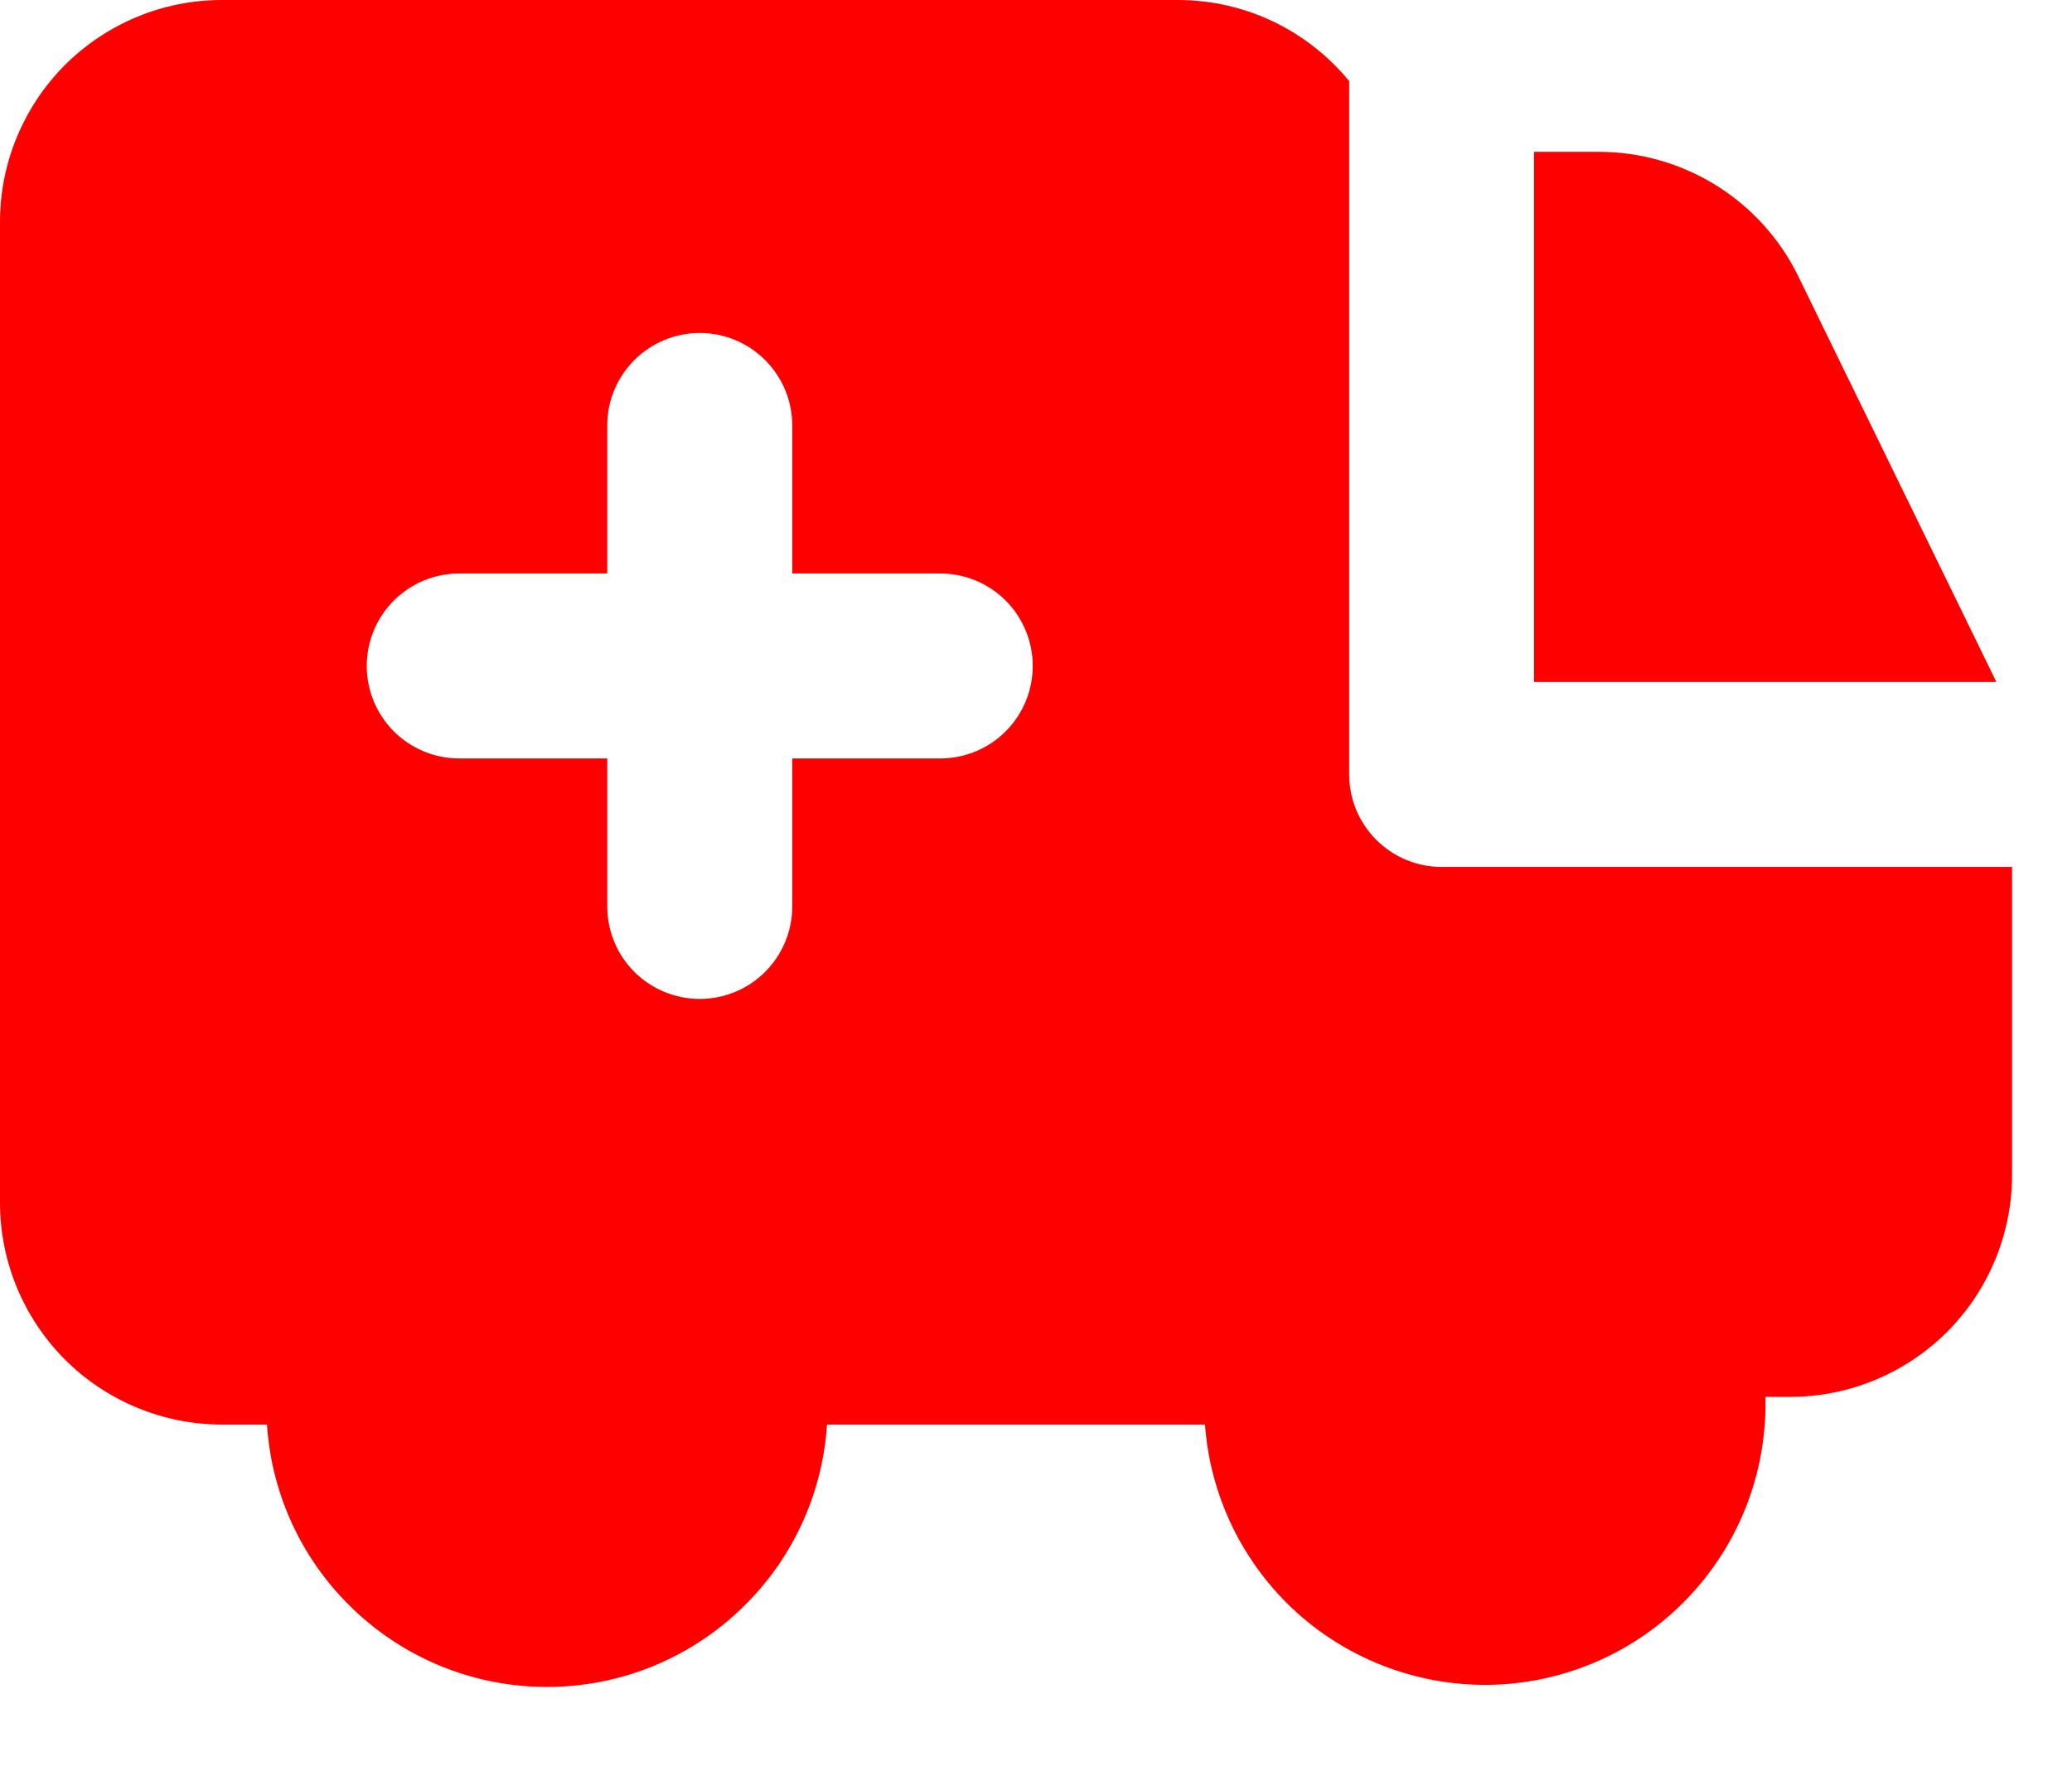 <svg width="14" height="12" viewBox="0 0 14 12" fill="none" xmlns="http://www.w3.org/2000/svg">
<path fill-rule="evenodd" clip-rule="evenodd" d="M12.151 1.868L13.489 4.608H10.365V1.026H10.803C11.084 1.026 11.359 1.105 11.598 1.254C11.836 1.403 12.028 1.615 12.151 1.868ZM7.958 0C8.424 0 8.841 0.213 9.116 0.548V5.233C9.116 5.578 9.396 5.858 9.741 5.858H13.595V7.939C13.595 8.337 13.437 8.718 13.156 9C12.874 9.281 12.493 9.439 12.095 9.439H11.929V9.499C11.926 9.989 11.734 10.459 11.392 10.81C11.051 11.162 10.586 11.367 10.097 11.384C9.607 11.4 9.13 11.226 8.765 10.899C8.401 10.571 8.177 10.115 8.142 9.626H5.588C5.557 10.107 5.344 10.557 4.992 10.886C4.641 11.216 4.178 11.399 3.696 11.399C3.214 11.399 2.751 11.216 2.4 10.886C2.048 10.557 1.835 10.107 1.804 9.626H1.5C1.102 9.626 0.721 9.468 0.439 9.187C0.158 8.905 0 8.524 0 8.126V1.5C0 1.102 0.158 0.721 0.439 0.439C0.721 0.158 1.102 0 1.5 0H7.958ZM4.728 2.25C5.073 2.25 5.353 2.53 5.353 2.875V3.875H6.353C6.519 3.875 6.678 3.941 6.795 4.058C6.912 4.175 6.978 4.334 6.978 4.5C6.978 4.666 6.912 4.825 6.795 4.942C6.678 5.059 6.519 5.125 6.353 5.125H5.353V6.125C5.353 6.291 5.287 6.45 5.17 6.567C5.053 6.684 4.894 6.75 4.728 6.75C4.562 6.75 4.403 6.684 4.286 6.567C4.169 6.45 4.103 6.291 4.103 6.125V5.125H3.103C2.937 5.125 2.778 5.059 2.661 4.942C2.544 4.825 2.478 4.666 2.478 4.5C2.478 4.334 2.544 4.175 2.661 4.058C2.778 3.941 2.937 3.875 3.103 3.875H4.103V2.875C4.103 2.53 4.383 2.25 4.728 2.25Z" fill="#FF0000"/>
</svg>
